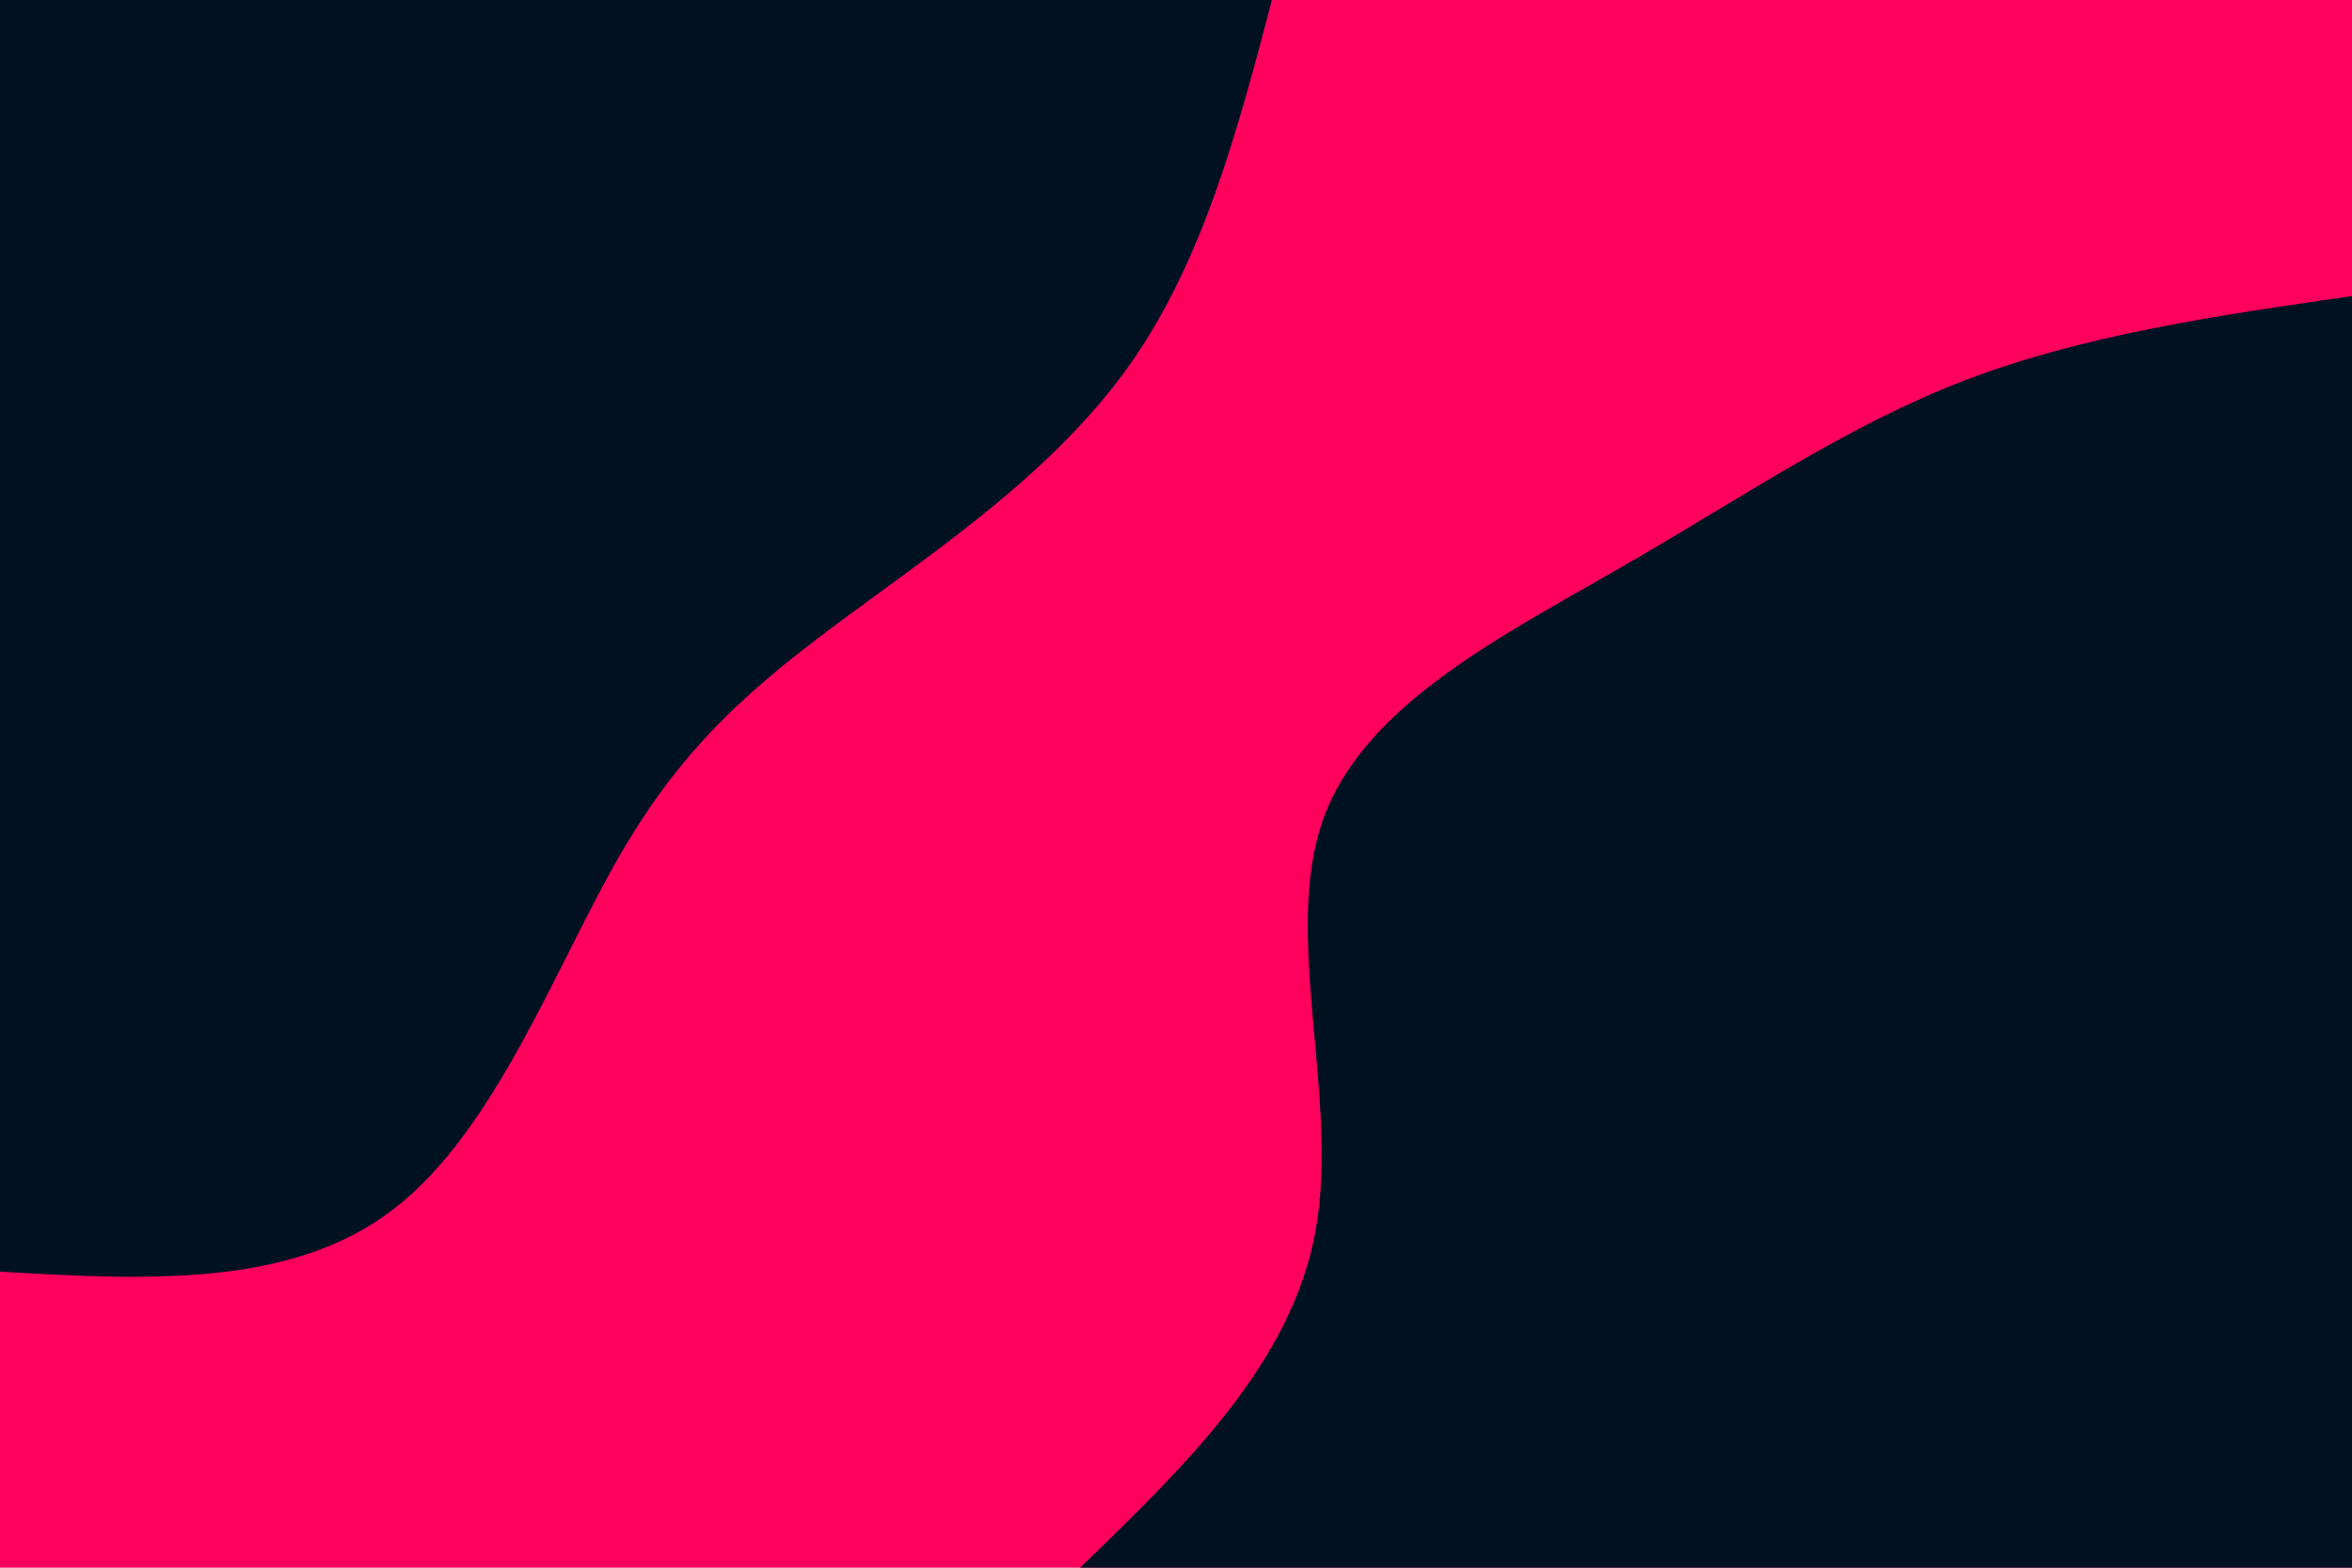 <svg id="visual" viewBox="0 0 900 600" width="900" height="600" xmlns="http://www.w3.org/2000/svg" xmlns:xlink="http://www.w3.org/1999/xlink" version="1.1"><rect x="0" y="0" width="900" height="600" fill="#ff005d"></rect><defs><linearGradient id="grad1_0" x1="33.3%" y1="100%" x2="100%" y2="0%"><stop offset="20%" stop-color="#ff005d" stop-opacity="1"></stop><stop offset="80%" stop-color="#ff005d" stop-opacity="1"></stop></linearGradient></defs><defs><linearGradient id="grad2_0" x1="0%" y1="100%" x2="66.7%" y2="0%"><stop offset="20%" stop-color="#ff005d" stop-opacity="1"></stop><stop offset="80%" stop-color="#ff005d" stop-opacity="1"></stop></linearGradient></defs><g transform="translate(900, 600)"><path d="M-486.7 0C-446.3 -39.1 -405.8 -78.2 -396.6 -128.9C-387.4 -179.5 -409.4 -241.8 -393.8 -286.1C-378.2 -330.4 -324.9 -356.7 -278.6 -383.5C-232.3 -410.2 -193 -437.3 -147.7 -454.6C-102.4 -471.9 -51.2 -479.3 0 -486.7L0 0Z" fill="#001122"></path></g><g transform="translate(0, 0)"><path d="M486.7 0C473.5 50.2 460.2 100.4 431.8 140.3C403.3 180.2 359.7 209.7 324.4 235.7C289.2 261.7 262.3 284 237.5 326.8C212.6 369.6 189.7 432.9 150.4 462.9C111.2 493 55.6 489.9 0 486.7L0 0Z" fill="#001122"></path></g></svg>